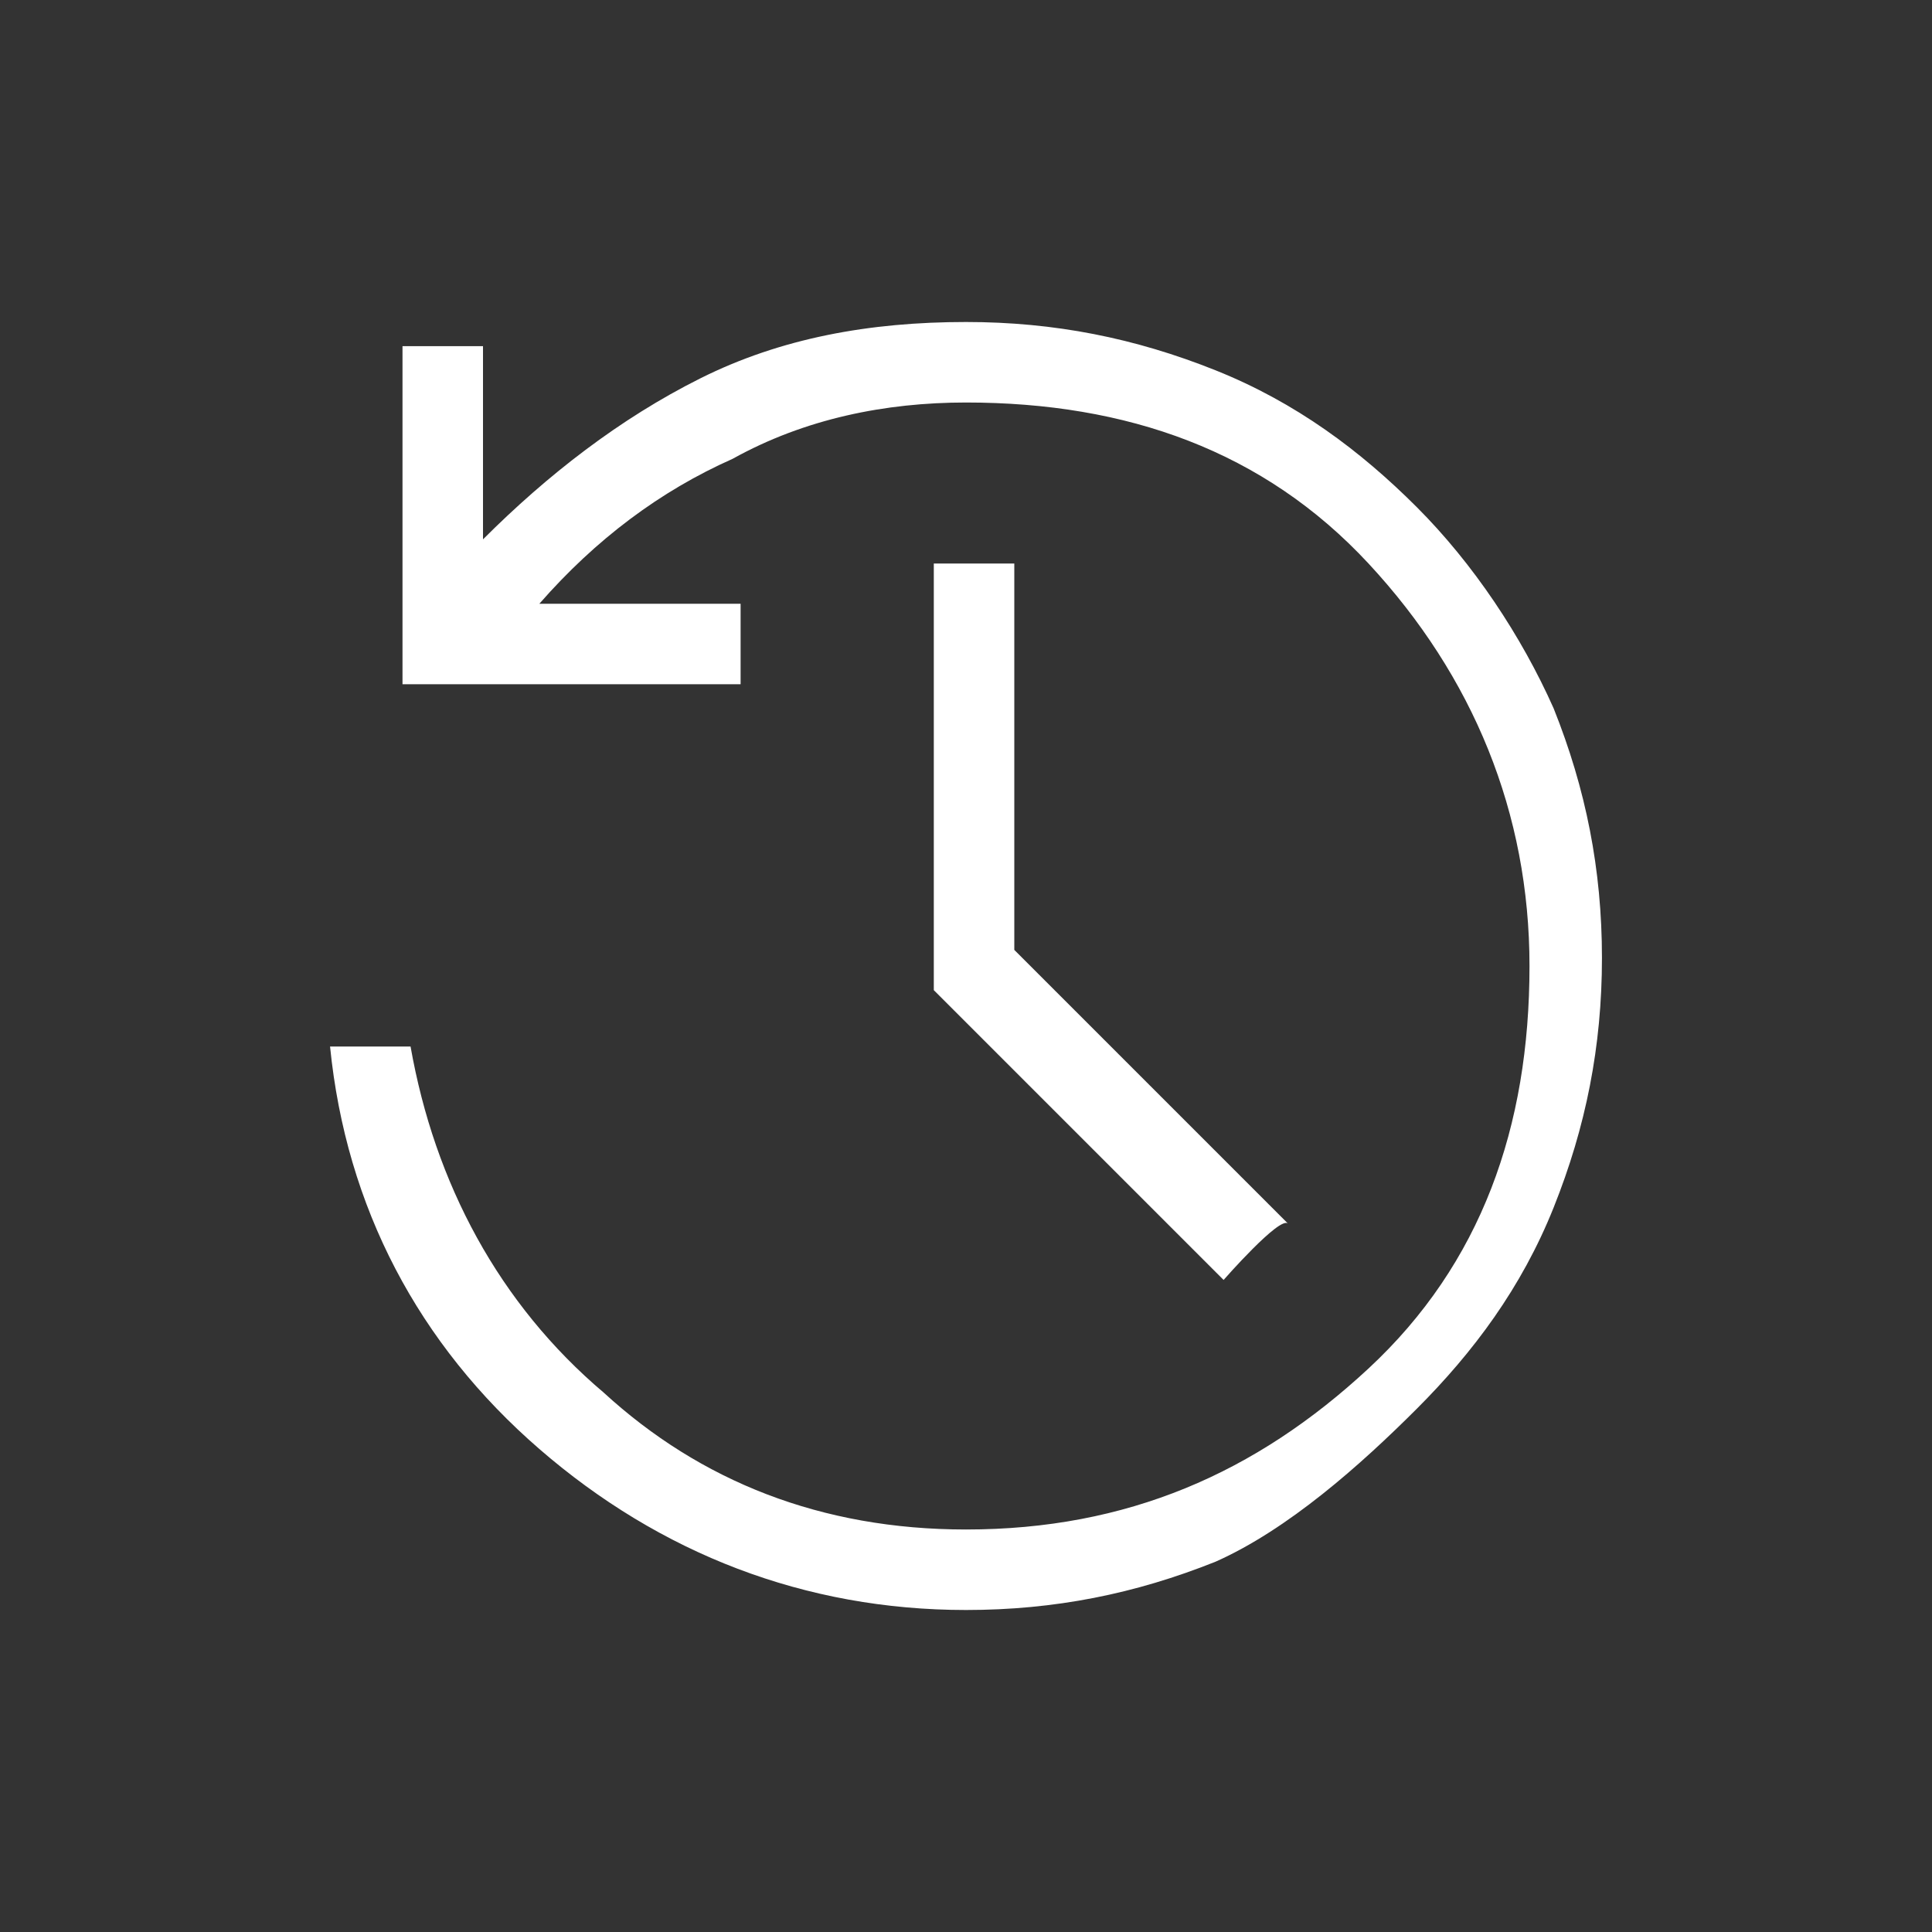 <?xml version="1.0" encoding="utf-8"?>
<!-- Generator: Adobe Illustrator 27.0.0, SVG Export Plug-In . SVG Version: 6.00 Build 0)  -->
<svg version="1.1" id="圖層_1" xmlns="http://www.w3.org/2000/svg" xmlns:xlink="http://www.w3.org/1999/xlink" x="0px" y="0px"
	 viewBox="0 0 24 24" style="enable-background:new 0 0 24 24;" xml:space="preserve">
<rect x="0" y="0" width="24" height="24" fill="#333333" stroke="none"/>
<style type="text/css">
	.st0{fill:#FFFFFF;}
</style>
<path class="st0" d="M12,20c-2,0-3.8-0.7-5.3-2c-1.5-1.3-2.4-3-2.6-5h1c0.3,1.7,1.1,3.2,2.4,4.3C8.7,18.4,10.2,19,12,19
	c2,0,3.6-0.7,5-2s2-3,2-5c0-1.9-0.7-3.6-2-5s-3-2-5-2c-1,0-2,0.2-2.9,0.7c-0.9,0.4-1.7,1-2.4,1.8h2.5v1H5V4.3h1v2.4
	c0.8-0.8,1.7-1.5,2.7-2C9.7,4.2,10.8,4,12,4c1.1,0,2.1,0.2,3.1,0.6c1,0.4,1.8,1,2.5,1.7c0.7,0.7,1.3,1.6,1.7,2.5
	c0.4,1,0.6,2,0.6,3.1c0,1.1-0.2,2.1-0.6,3.1c-0.4,1-1,1.8-1.7,2.5S16,19,15.1,19.4C14.1,19.8,13.1,20,12,20z M15.2,15.9l-3.6-3.6V7
	h1v4.8l3.4,3.4C15.9,15.1,15.2,15.9,15.2,15.9z"/>
</svg>
